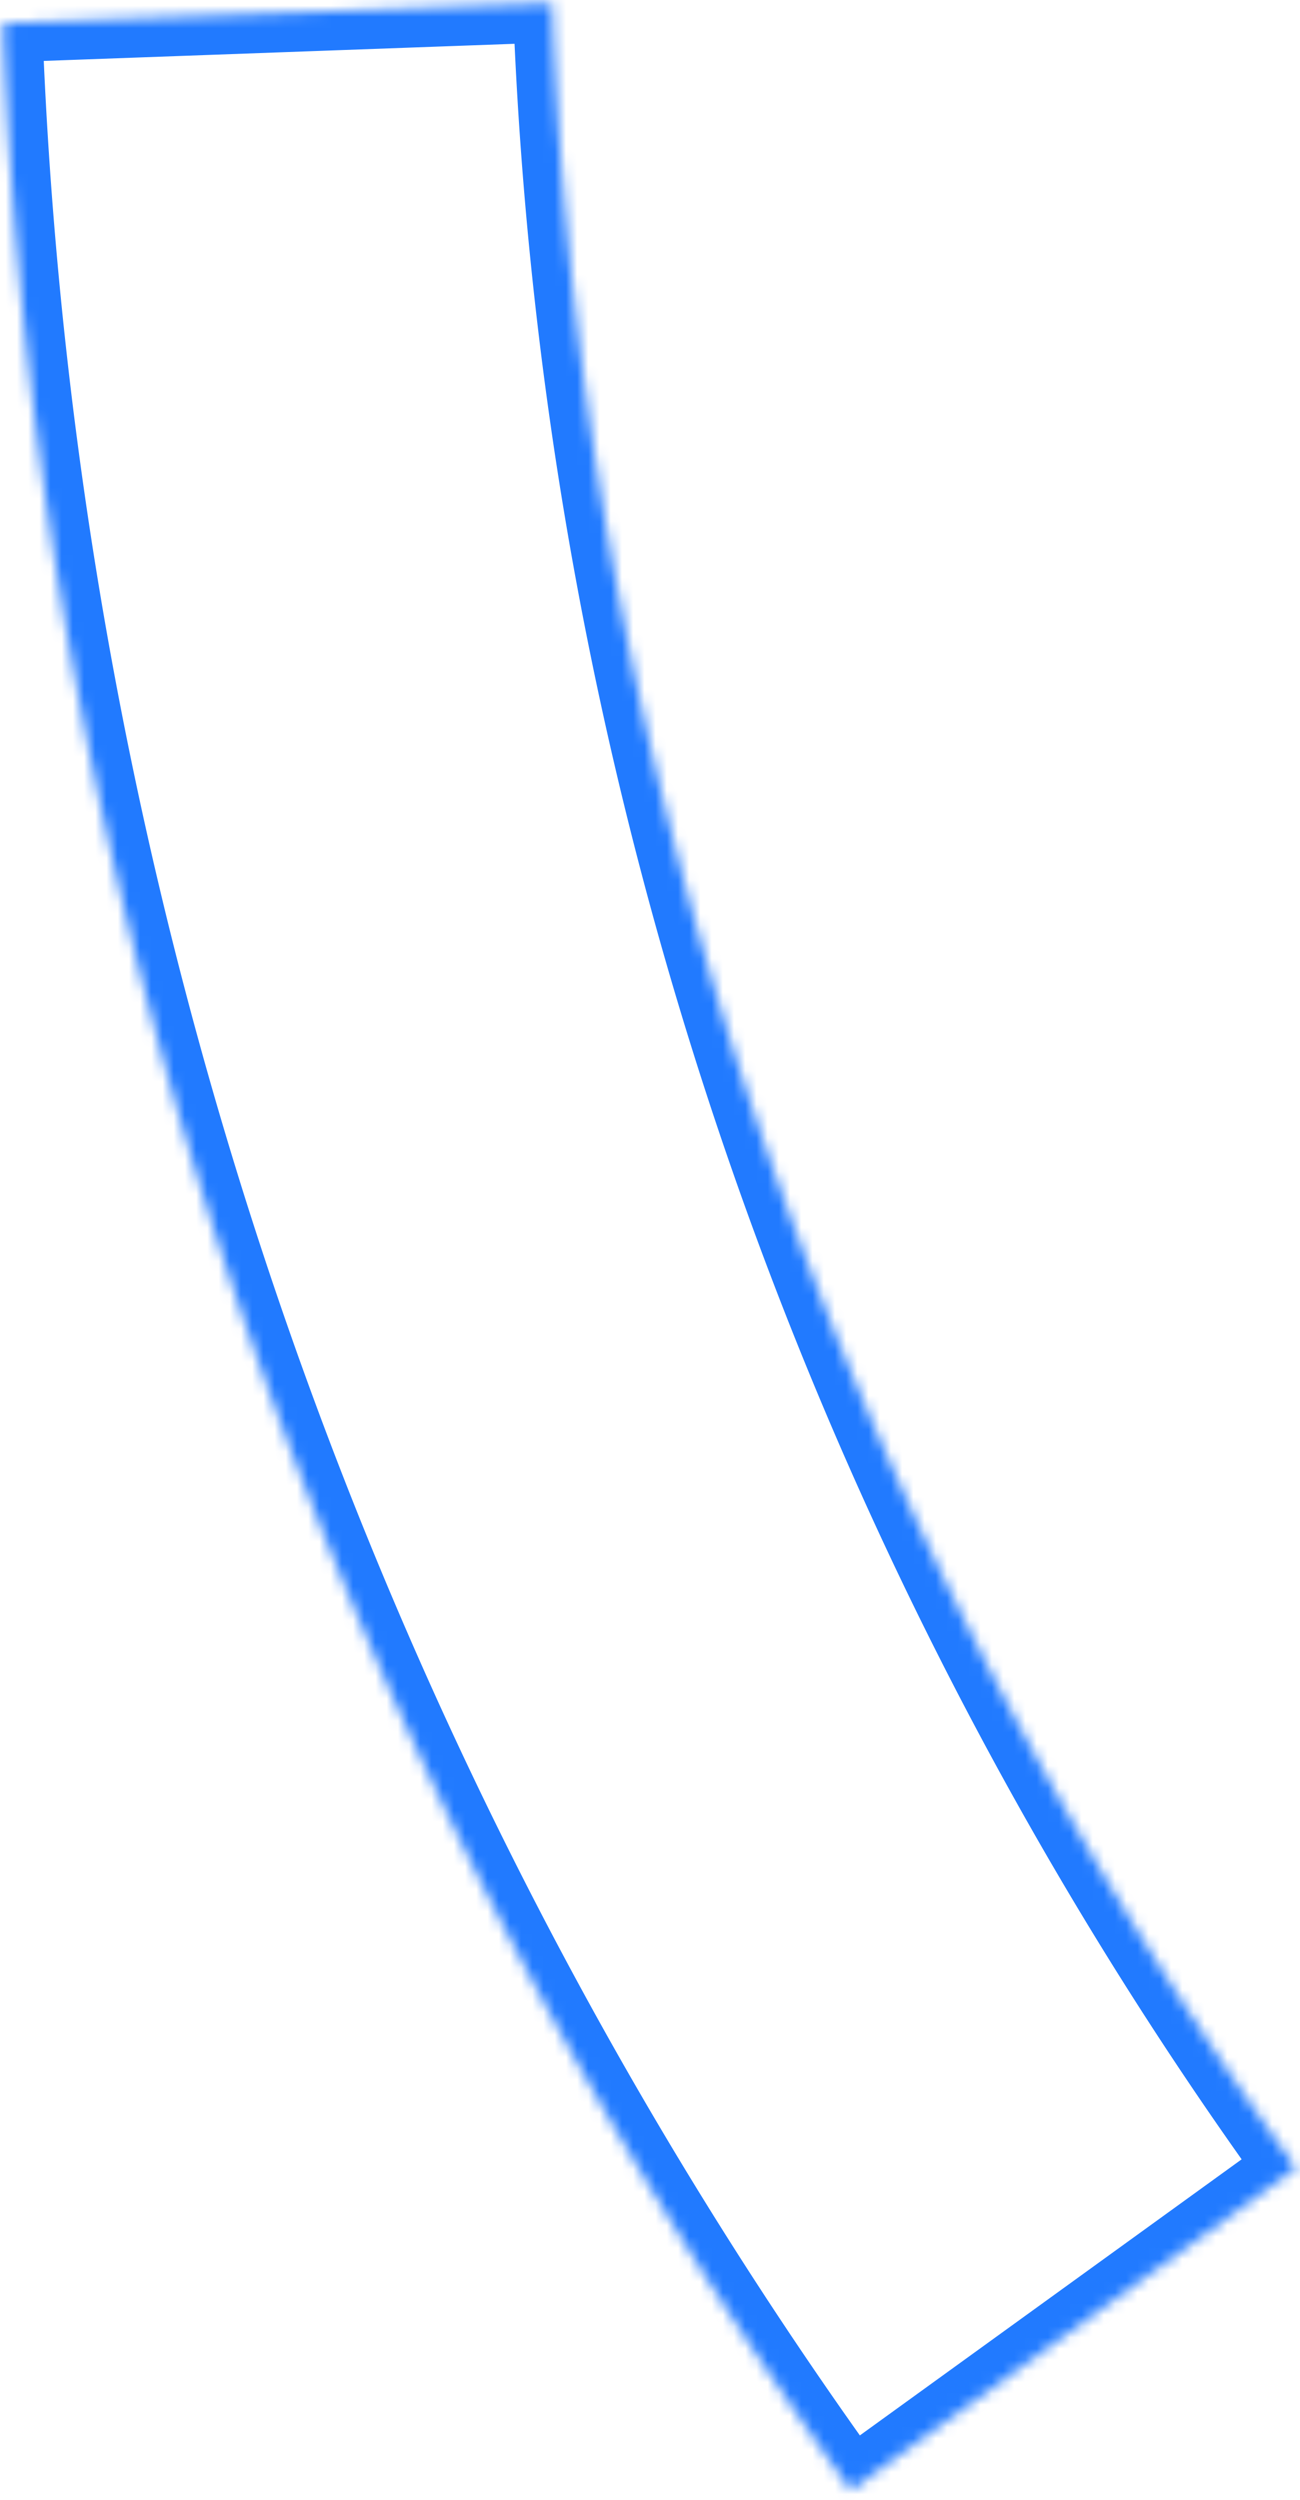 <svg width="116" height="223" fill="none" xmlns="http://www.w3.org/2000/svg"><mask id="a" fill="#fff"><path d="M75.928 222.134A400.499 400.499 0 01.265 2.065L49.267.282a351.464 351.464 0 0066.399 193.125l-39.738 28.727z"/></mask><path d="M75.928 222.134A400.499 400.499 0 01.265 2.065L49.267.282a351.464 351.464 0 0066.399 193.125l-39.738 28.727z" stroke="#217AFF" stroke-width="7" mask="url(#a)"/></svg>